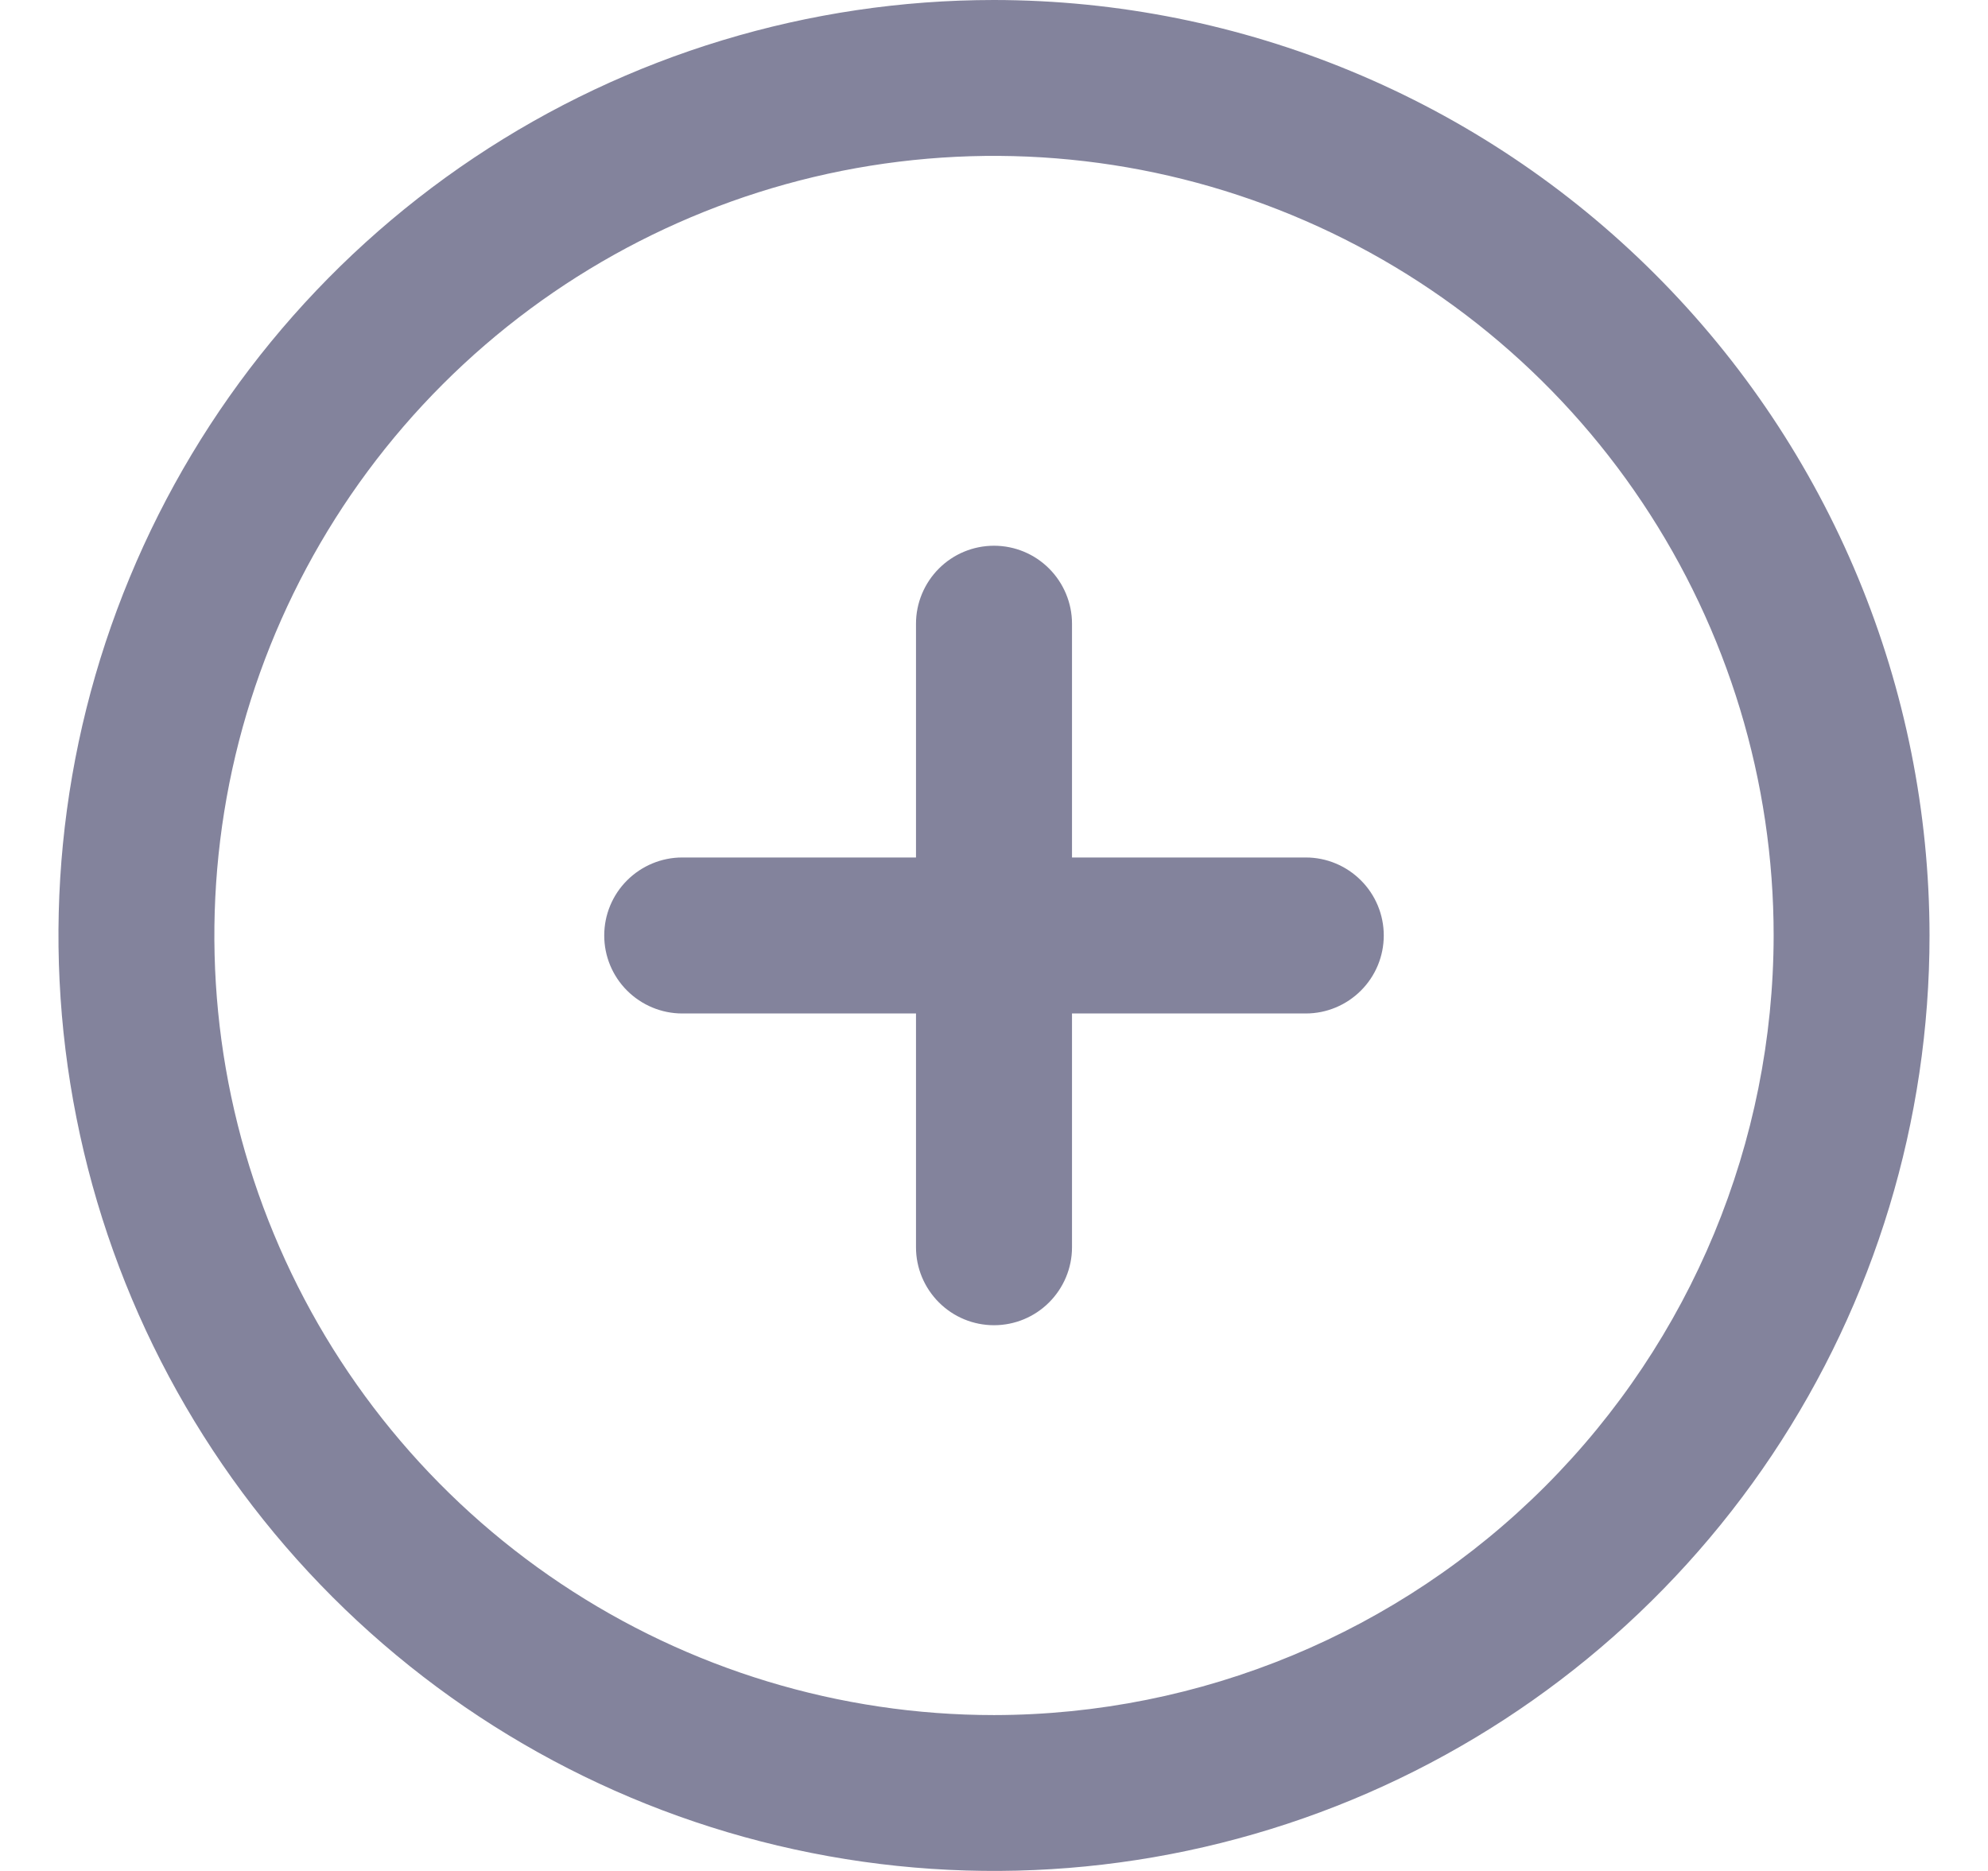 <svg width="17" height="16" viewBox="0 0 17 16" fill="none" xmlns="http://www.w3.org/2000/svg">
<path d="M8.5 0C6.918 0 5.371 0.469 4.055 1.348C2.74 2.227 1.714 3.477 1.109 4.939C0.503 6.4 0.345 8.009 0.654 9.561C0.962 11.113 1.724 12.538 2.843 13.657C3.962 14.776 5.387 15.538 6.939 15.846C8.491 16.155 10.1 15.996 11.562 15.391C13.023 14.786 14.273 13.76 15.152 12.445C16.031 11.129 16.5 9.582 16.5 8C16.498 5.879 15.654 3.845 14.154 2.346C12.655 0.846 10.621 0.002 8.5 0V0ZM8.5 14.667C7.181 14.667 5.893 14.276 4.796 13.543C3.7 12.811 2.845 11.769 2.341 10.551C1.836 9.333 1.704 7.993 1.961 6.699C2.219 5.406 2.854 4.218 3.786 3.286C4.718 2.354 5.906 1.719 7.199 1.461C8.493 1.204 9.833 1.336 11.051 1.841C12.269 2.345 13.311 3.2 14.043 4.296C14.776 5.393 15.167 6.681 15.167 8C15.165 9.768 14.462 11.462 13.212 12.712C11.962 13.962 10.268 14.665 8.5 14.667ZM11.833 8C11.833 8.177 11.763 8.346 11.638 8.471C11.513 8.596 11.344 8.667 11.167 8.667H9.167V10.667C9.167 10.844 9.096 11.013 8.971 11.138C8.846 11.263 8.677 11.333 8.5 11.333C8.323 11.333 8.154 11.263 8.029 11.138C7.904 11.013 7.833 10.844 7.833 10.667V8.667H5.833C5.657 8.667 5.487 8.596 5.362 8.471C5.237 8.346 5.167 8.177 5.167 8C5.167 7.823 5.237 7.654 5.362 7.529C5.487 7.404 5.657 7.333 5.833 7.333H7.833V5.333C7.833 5.157 7.904 4.987 8.029 4.862C8.154 4.737 8.323 4.667 8.5 4.667C8.677 4.667 8.846 4.737 8.971 4.862C9.096 4.987 9.167 5.157 9.167 5.333V7.333H11.167C11.344 7.333 11.513 7.404 11.638 7.529C11.763 7.654 11.833 7.823 11.833 8Z" fill="#83839C"/>
</svg>
